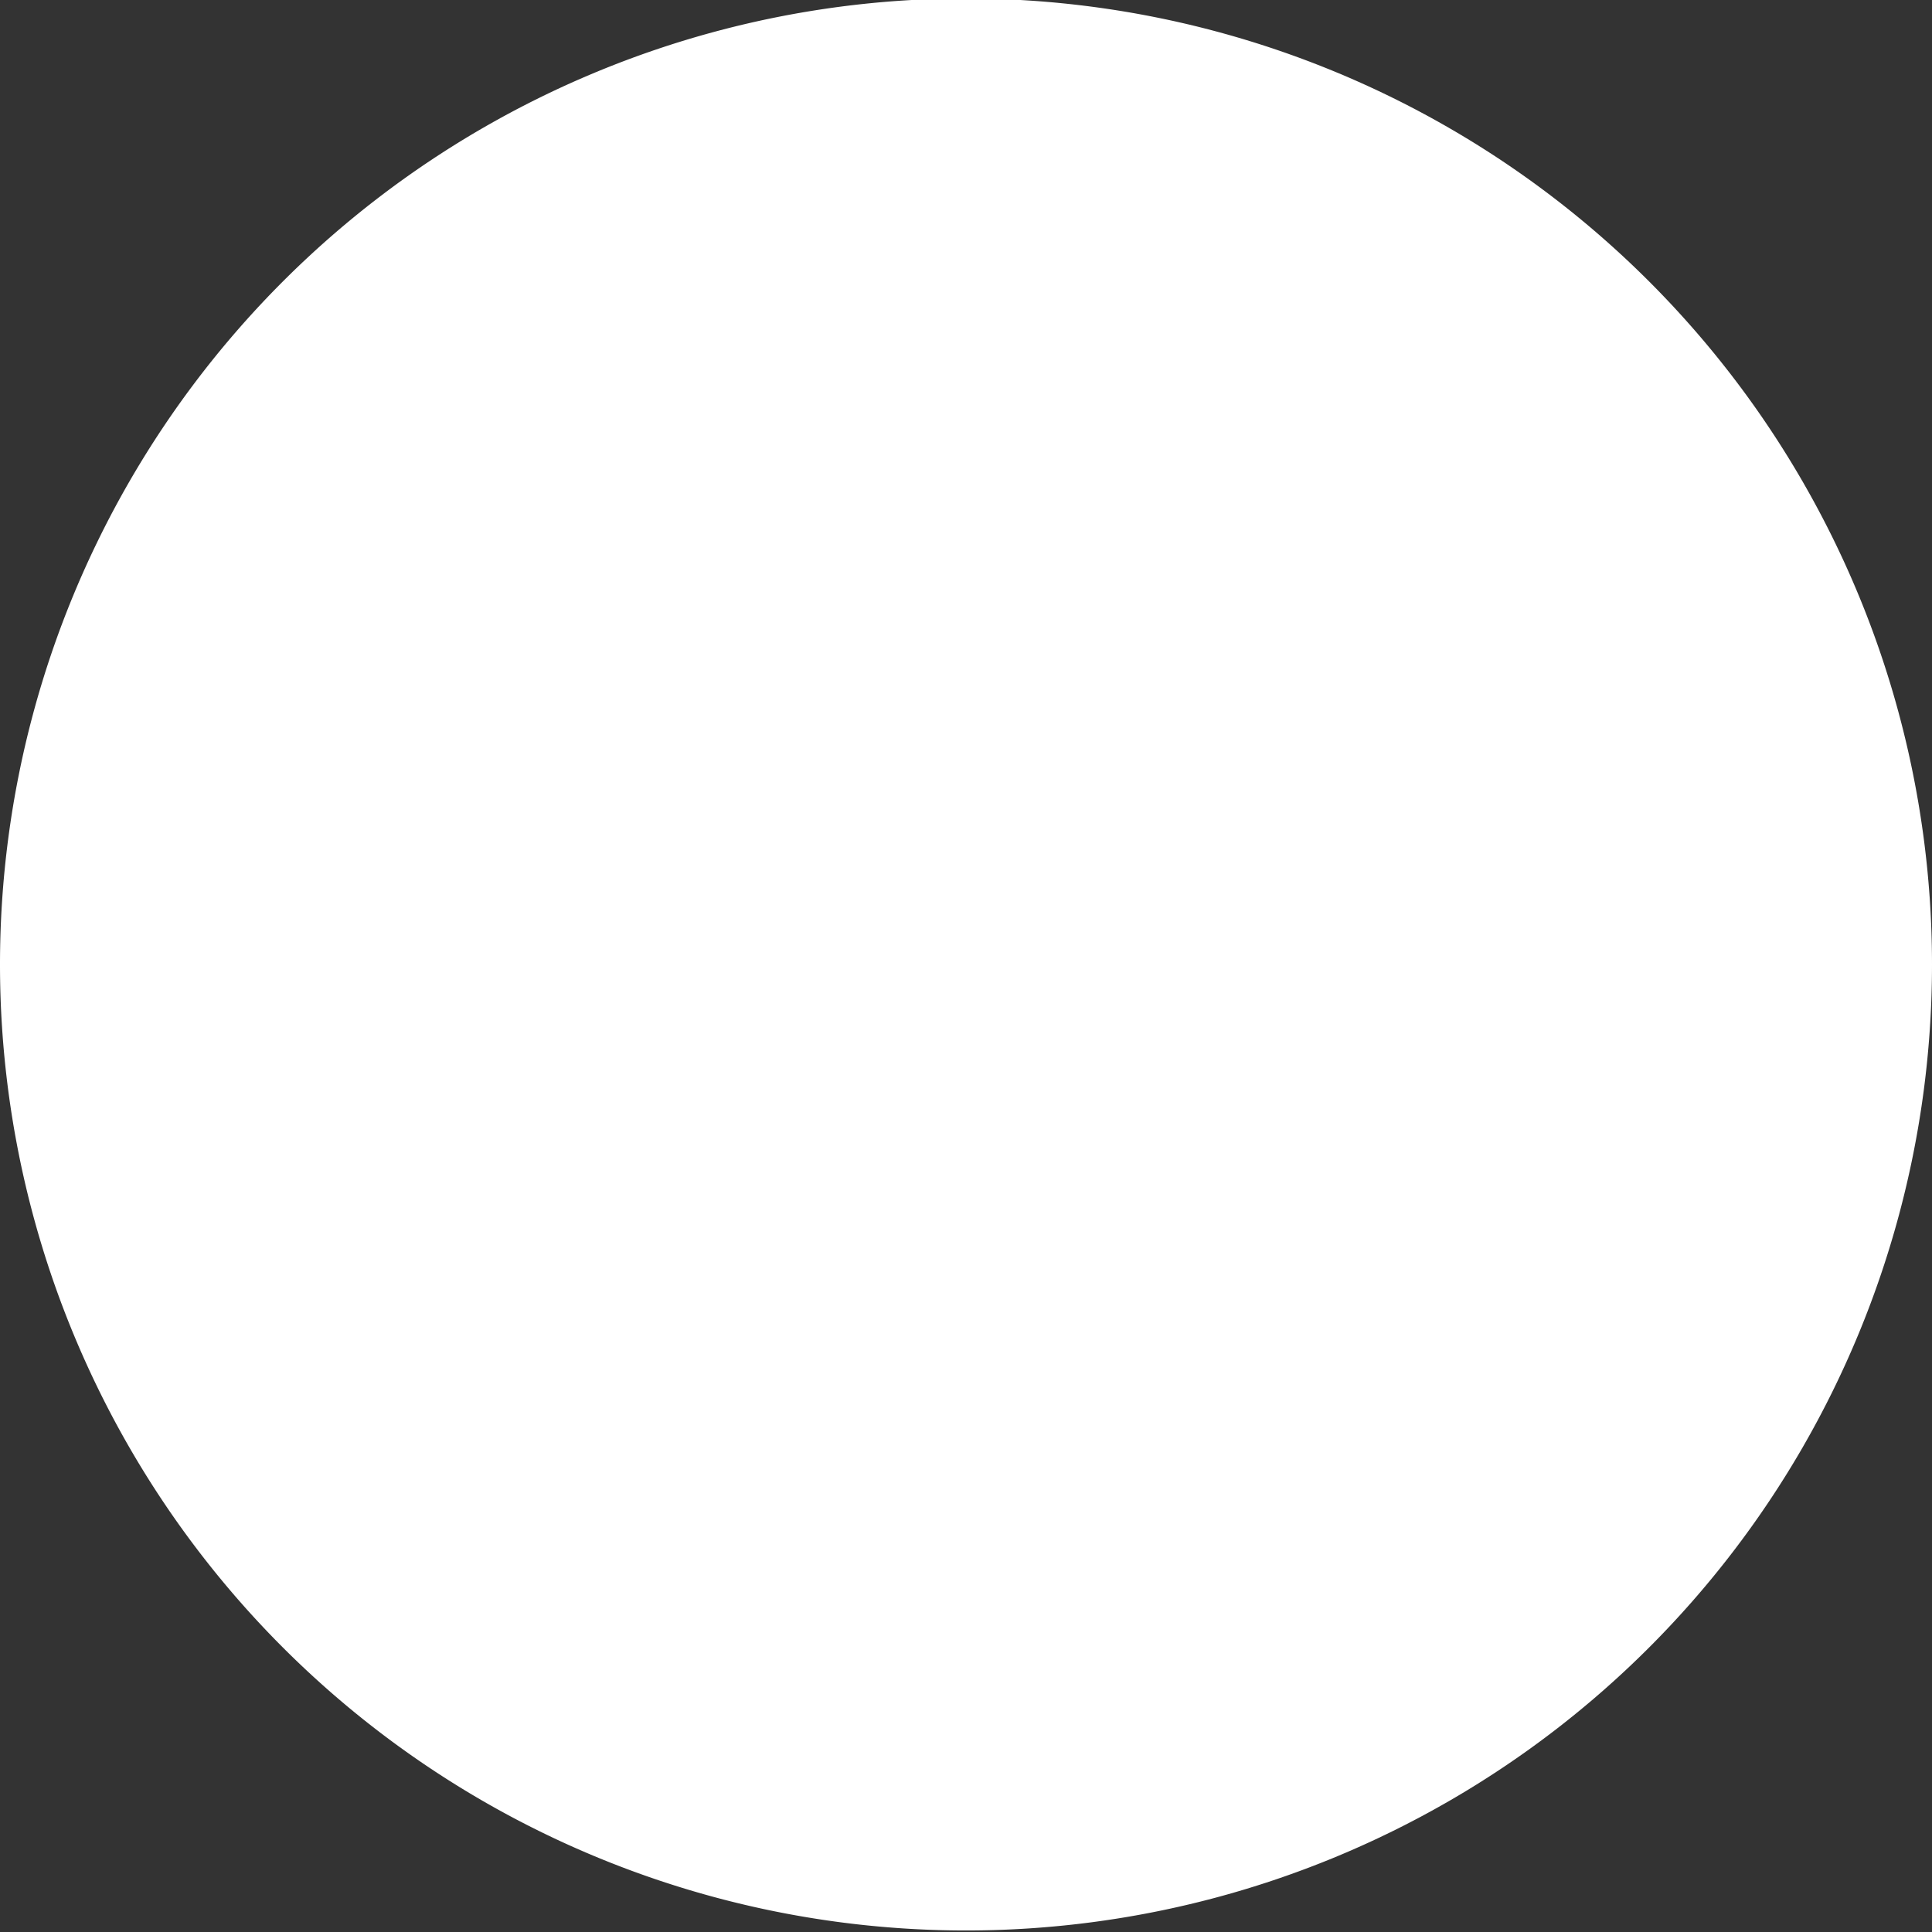 <svg xmlns="http://www.w3.org/2000/svg" width="19" height="19"><rect width="100%" height="100%" fill="#333333" stroke="none"/><path fill-rule="evenodd" fill="#FFF" d="M9.5-.015a9.5 9.5 0 019.5 9.5 9.5 9.5 0 01-9.5 9.5 9.5 9.5 0 01-9.5-9.5 9.5 9.5 0 019.5-9.5z"/></svg>